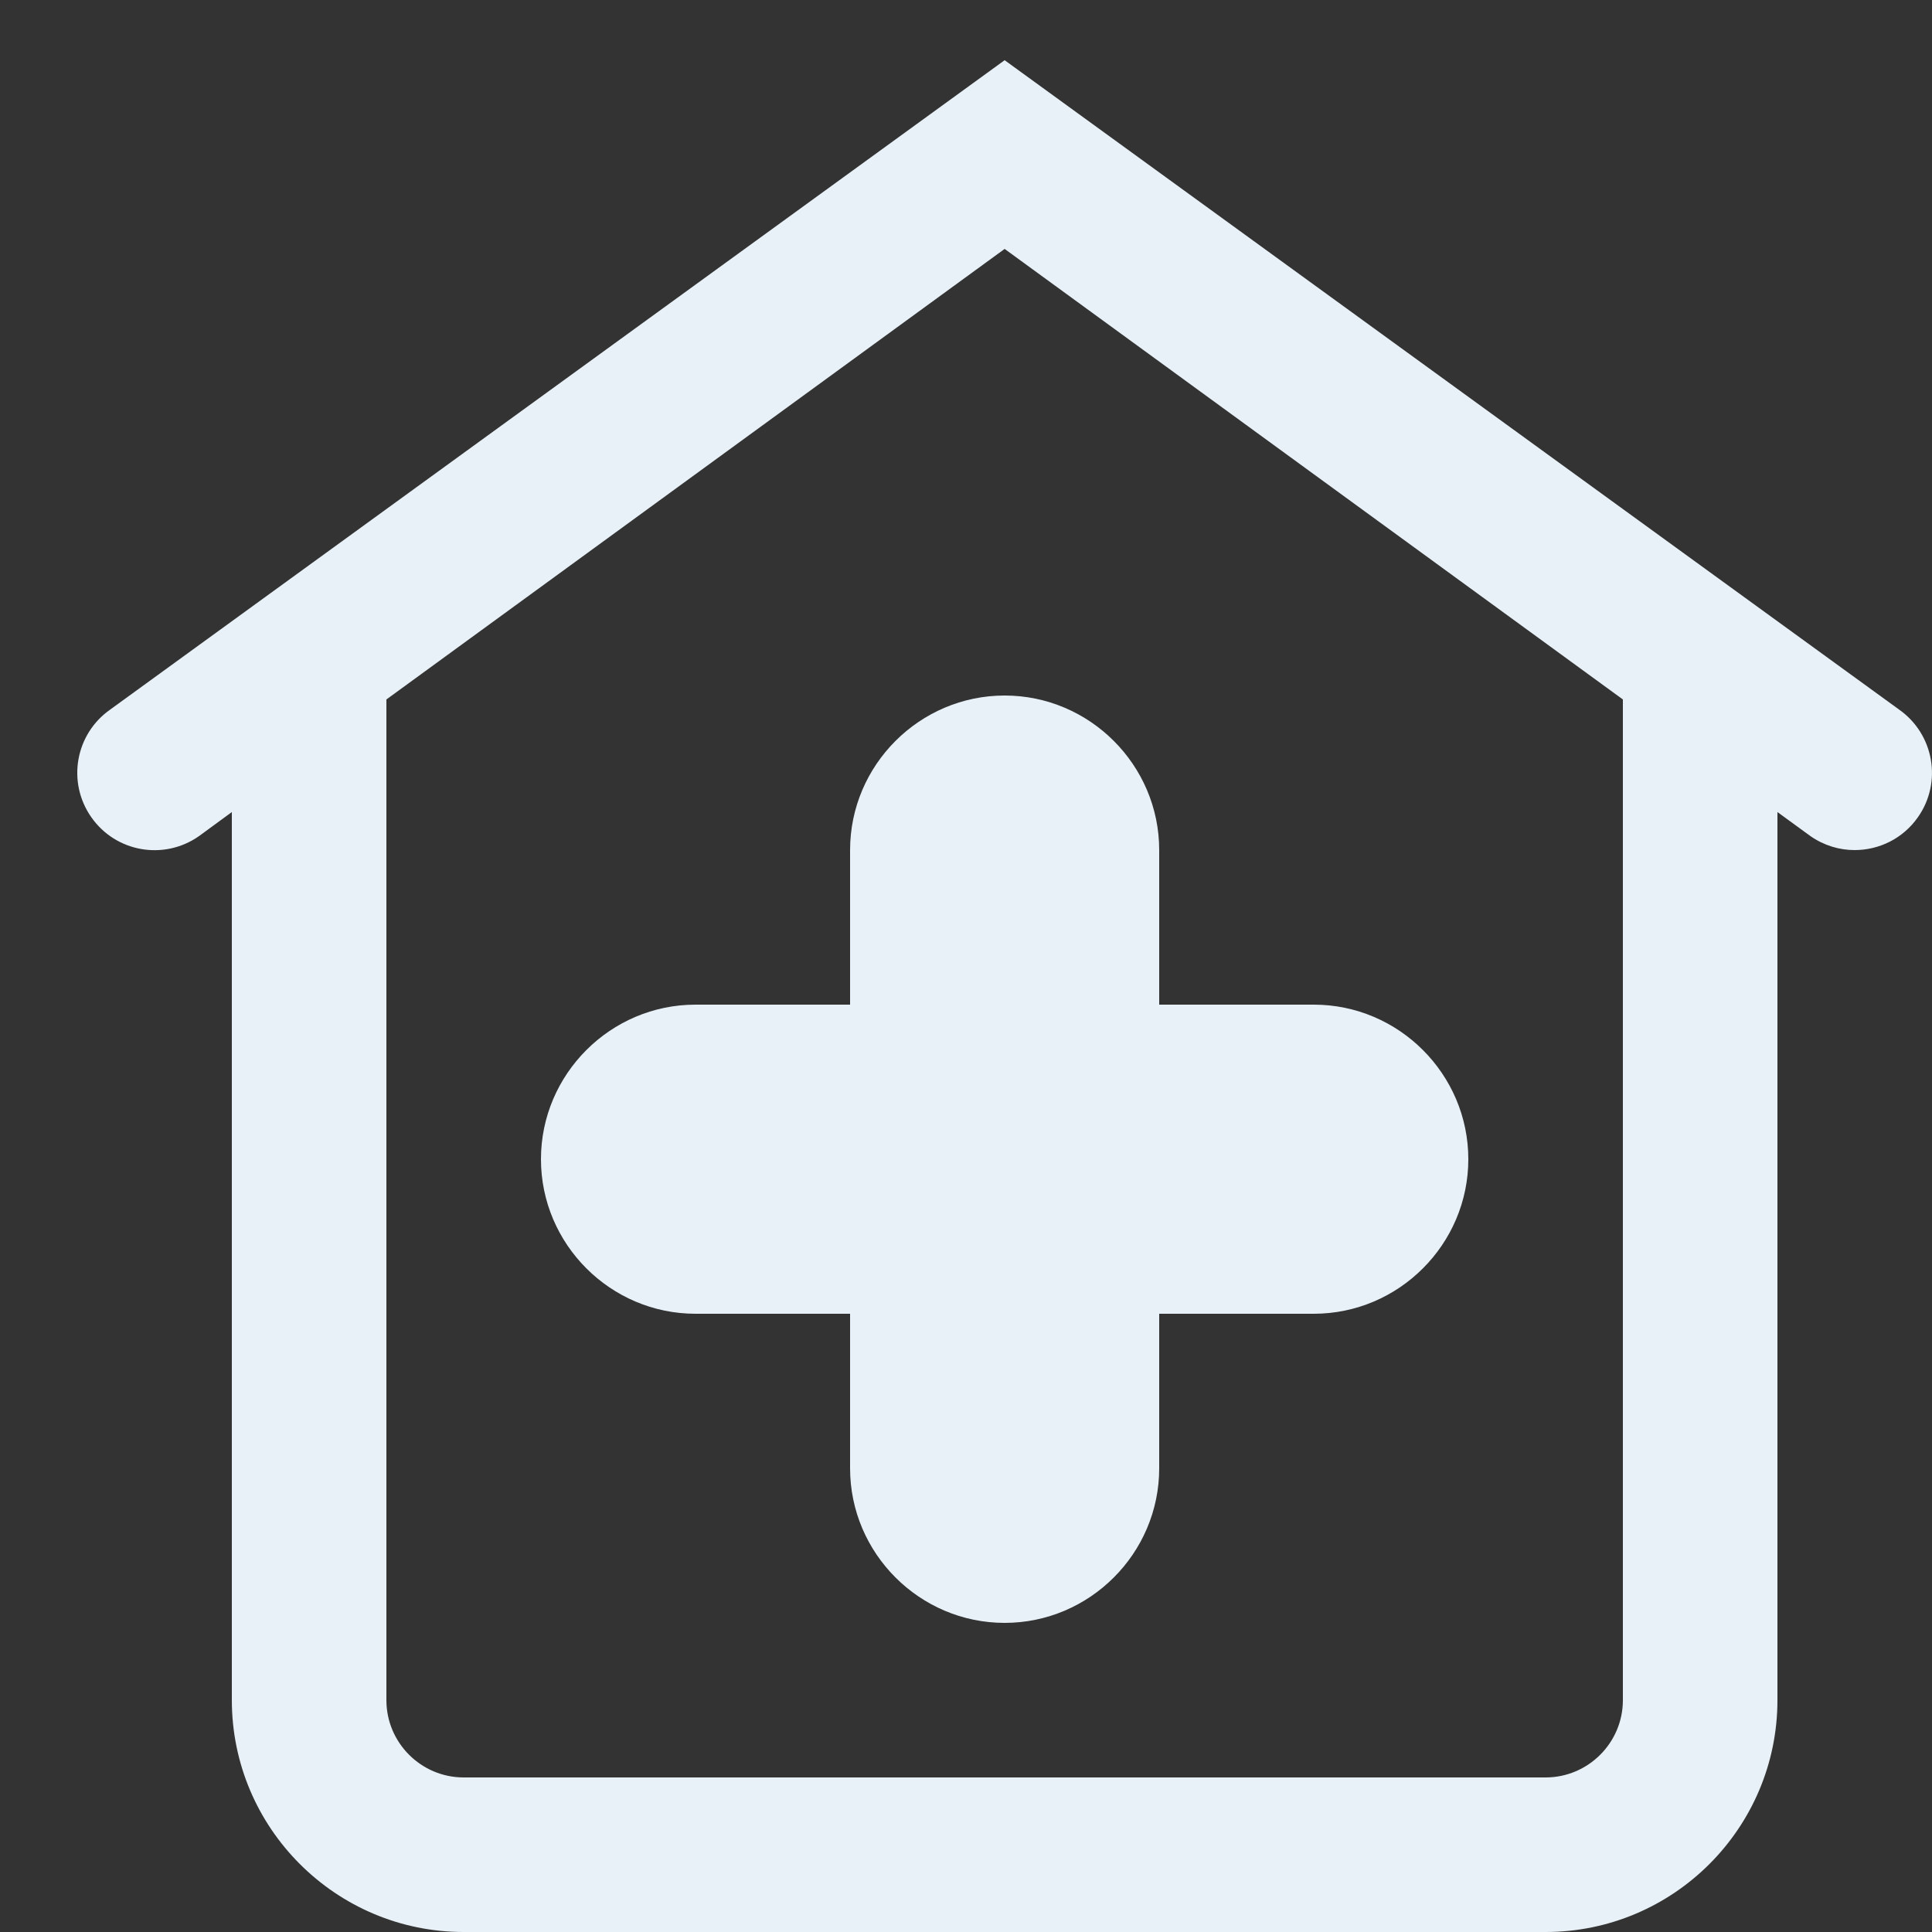 <?xml version="1.0" encoding="utf-8"?>
<!-- Generator: Adobe Illustrator 15.1.0, SVG Export Plug-In . SVG Version: 6.00 Build 0)  -->
<!DOCTYPE svg PUBLIC "-//W3C//DTD SVG 1.1//EN" "http://www.w3.org/Graphics/SVG/1.1/DTD/svg11.dtd">
<svg version="1.1" id="Layer_1" xmlns="http://www.w3.org/2000/svg" xmlns:xlink="http://www.w3.org/1999/xlink" x="0px" y="0px"
	 width="25px" height="25px" viewBox="0 0 25 25" enable-background="new 0 0 25 25" xml:space="preserve">
<rect x="0" y="0" width="25" height="25" fill="#333333" stroke="none"/>
<g>
	<g>
		<path fill="#E8F1F7" d="M24.573,9.181L13,0.779L1.427,9.181c-0.453,0.317-0.563,0.94-0.246,1.393
			c0.317,0.454,0.94,0.563,1.393,0.246L3,10.508V22c0,1.654,1.346,3,3,3h14c1.654,0,3-1.346,3-3V10.508l0.427,0.311
			C23.602,10.941,23.801,11,23.999,11c0.315,0,0.626-0.148,0.82-0.427C25.136,10.121,25.025,9.498,24.573,9.181z M21,22
			c0,0.551-0.449,1-1,1H6c-0.551,0-1-0.449-1-1V9.051l8-5.83l8,5.83V22z"/>
		<path fill="#E8F1F7" d="M11,11v2H9c-1.1,0-2,0.9-2,2s0.9,2,2,2h2v2c0,1.1,0.9,2,2,2c1.1,0,2-0.9,2-2v-2h2c1.1,0,2-0.9,2-2
			s-0.9-2-2-2h-2v-2c0-1.1-0.9-2-2-2C11.9,9,11,9.9,11,11z"/>
	</g>
</g>
</svg>
